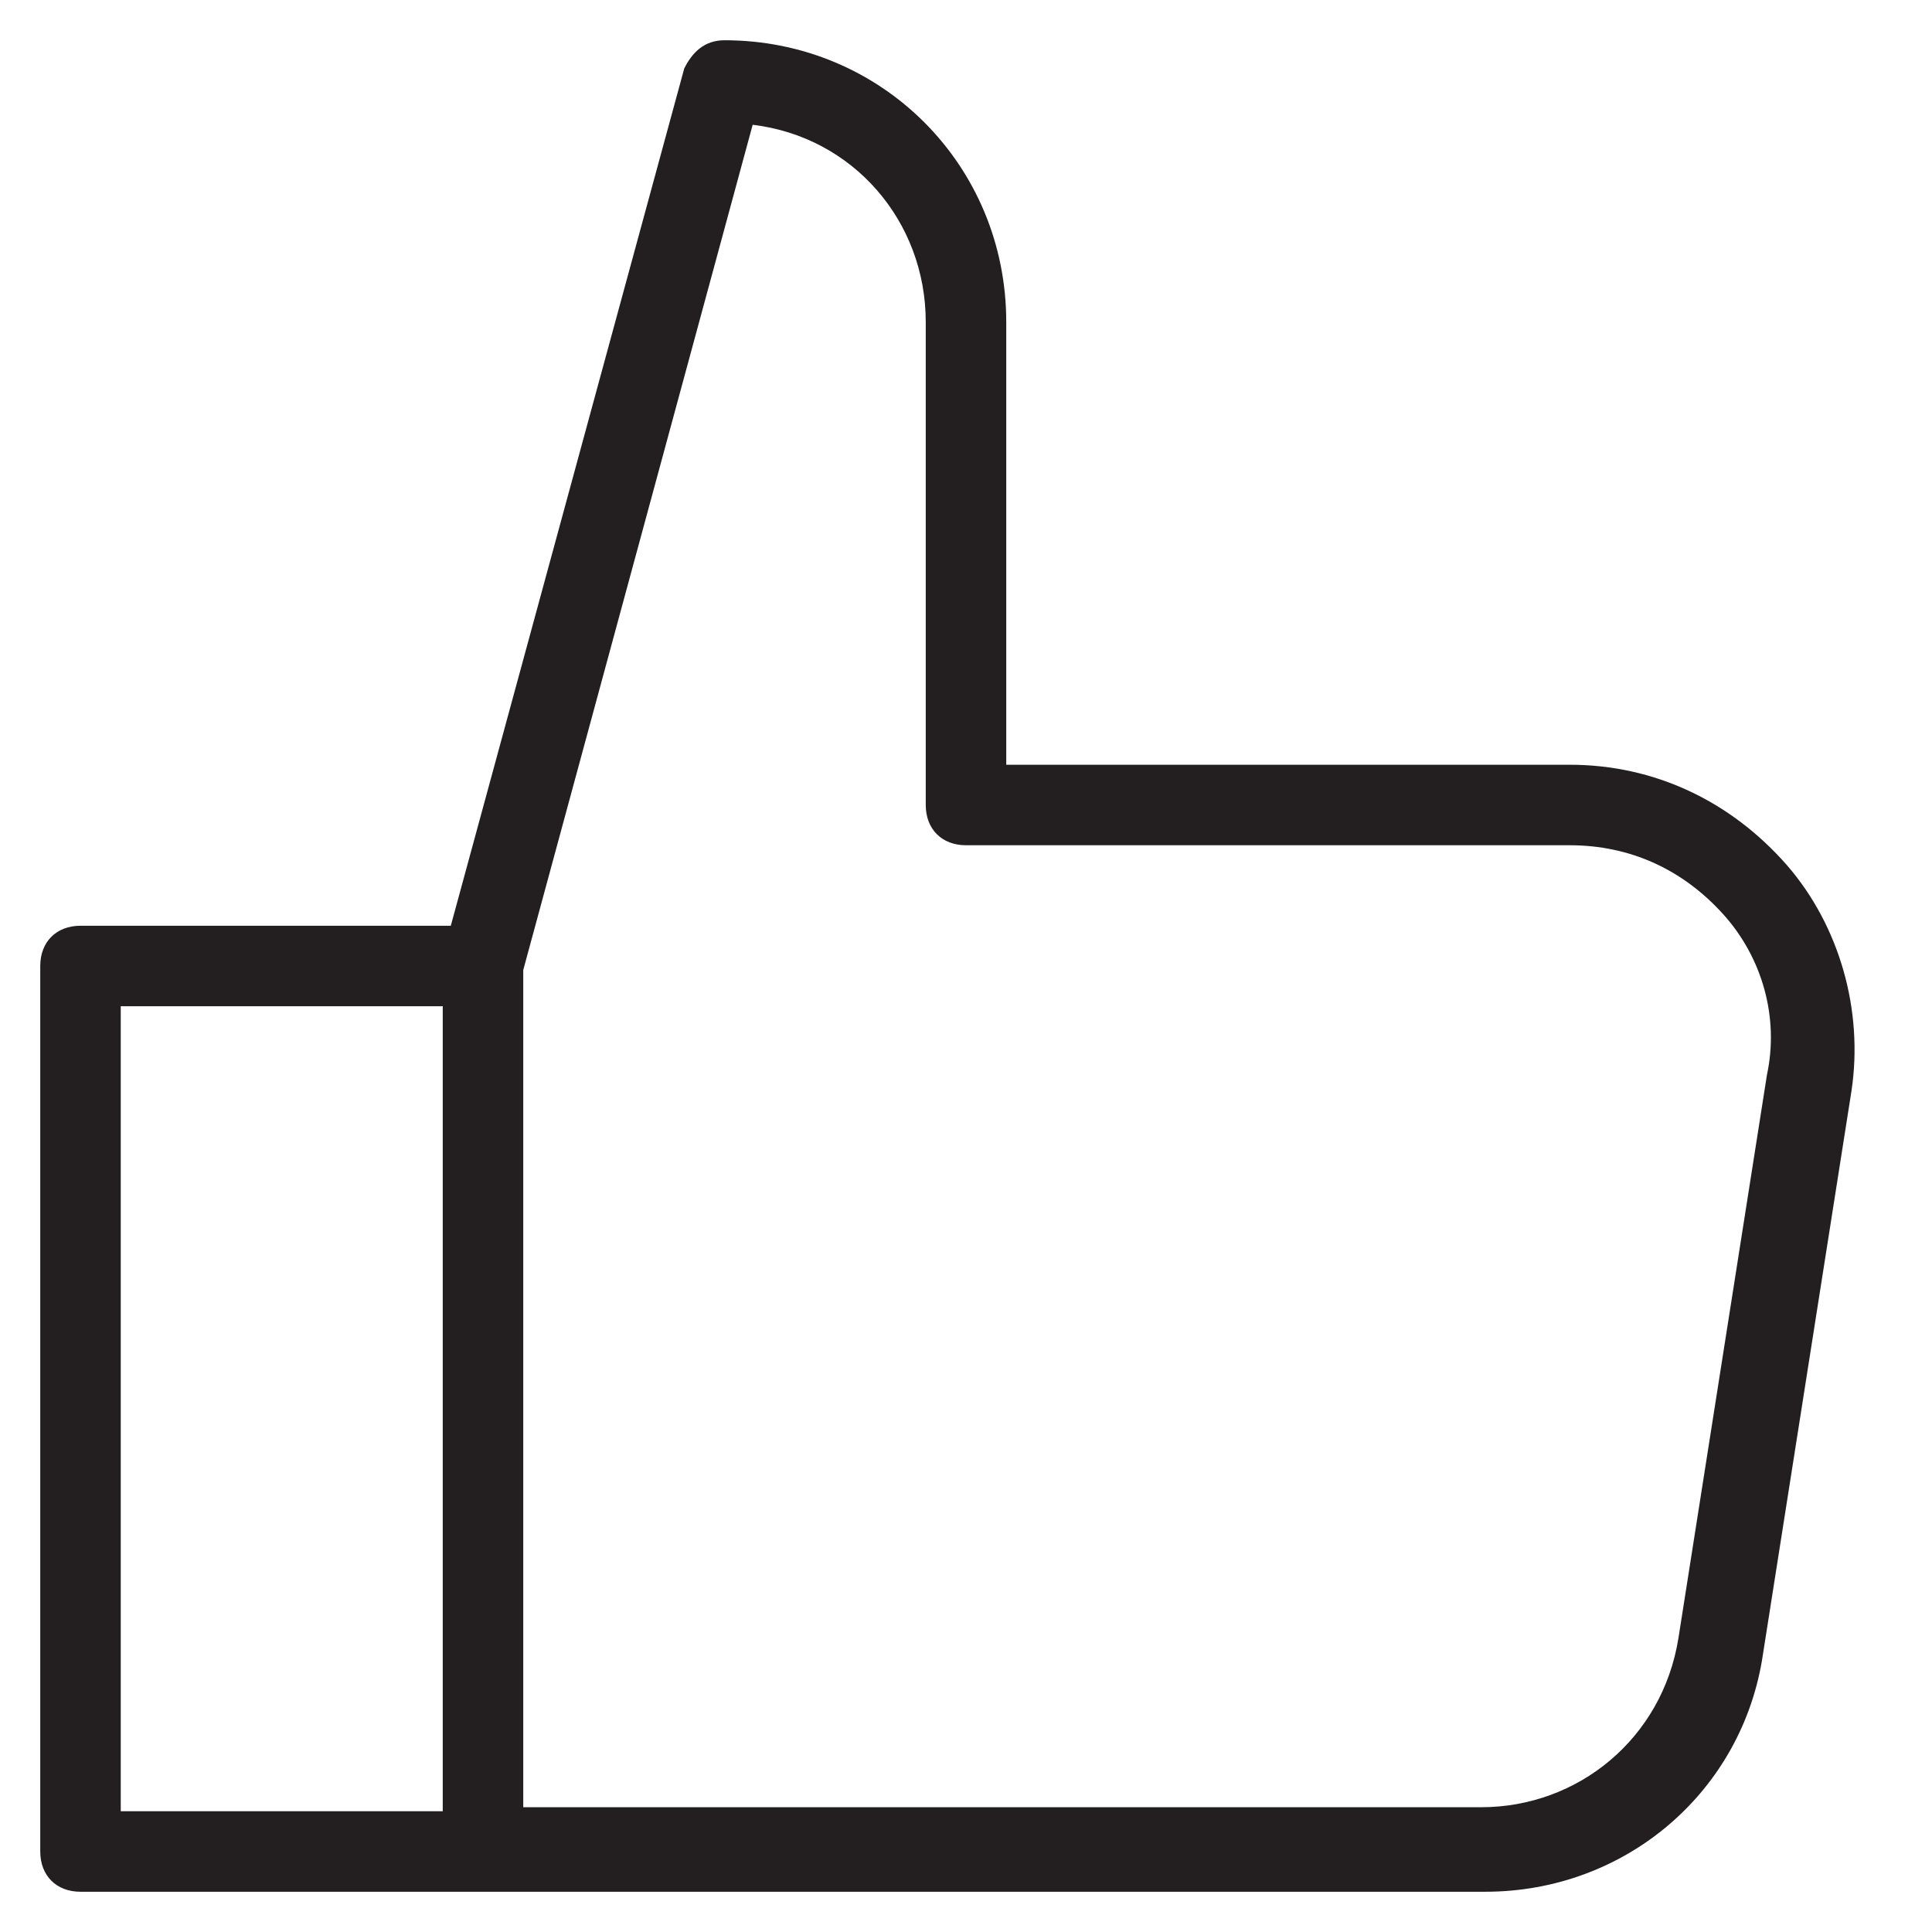 <?xml version="1.0" encoding="utf-8"?>
<!-- Generator: Adobe Illustrator 19.1.0, SVG Export Plug-In . SVG Version: 6.00 Build 0)  -->
<!DOCTYPE svg PUBLIC "-//W3C//DTD SVG 1.1//EN" "http://www.w3.org/Graphics/SVG/1.1/DTD/svg11.dtd">
<svg version="1.1" id="Layer_1" xmlns="http://www.w3.org/2000/svg" xmlns:xlink="http://www.w3.org/1999/xlink" x="0px" y="0px"
	 width="48px" height="48px" viewBox="0 0 48 48" enable-background="new 0 0 48 48" xml:space="preserve">
<path fill="#231F20" d="M2,47h10h24.9c3.5,0,6.4-2.5,6.9-5.9l2.2-14c0.3-2-0.3-4.1-1.6-5.6C43,19.9,41.1,19,39,19H25V8
	c0-3.9-3.1-7-7-7c-0.5,0-0.8,0.3-1,0.7L11.2,23H2c-0.6,0-1,0.4-1,1v22C1,46.6,1.4,47,2,47z M18.7,3.1C21.2,3.4,23,5.5,23,8v12
	c0,0.6,0.4,1,1,1h15c1.5,0,2.8,0.6,3.8,1.7c1,1.1,1.4,2.6,1.1,4l-2.2,14c-0.4,2.5-2.5,4.2-4.9,4.2H13V24.1L18.7,3.1z M3,25h8v20H3
	V25z"/>
</svg>
